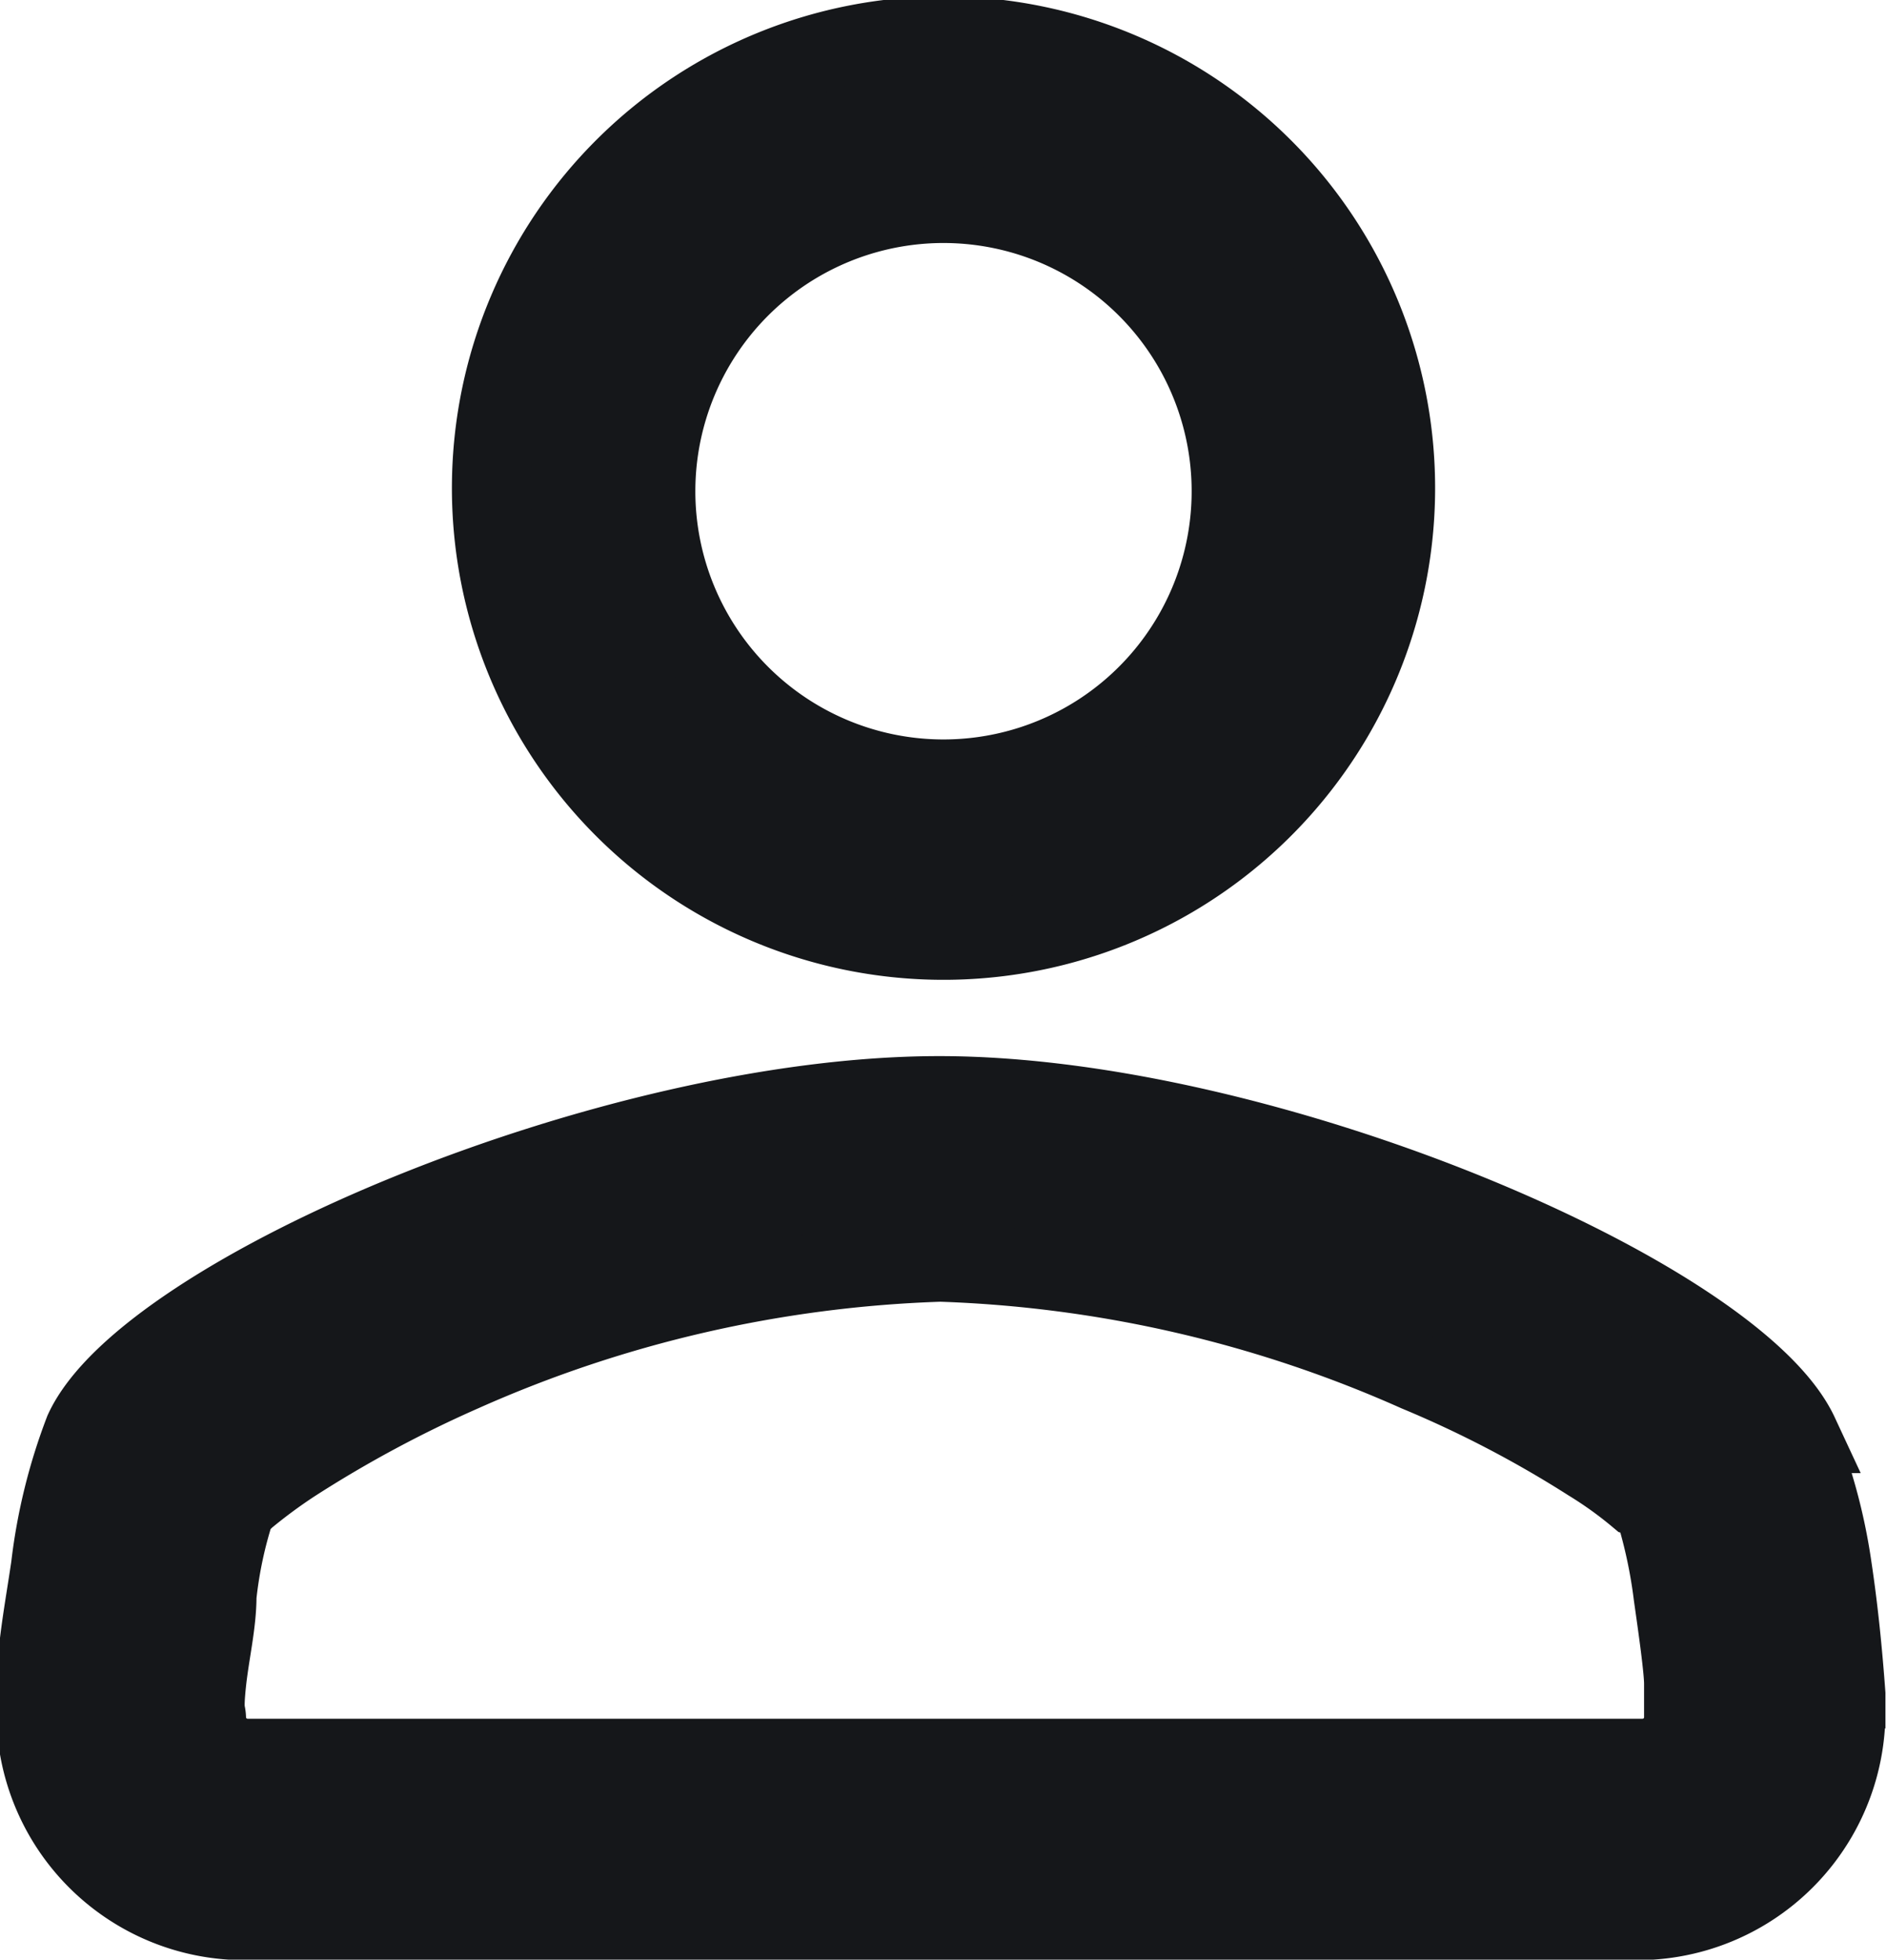 <svg xmlns="http://www.w3.org/2000/svg" viewBox="0 0 18.06 18.75"><defs><style>.cls-1{fill:#15171a;stroke:#15171a;stroke-miterlimit:10;stroke-width:0.75px;}</style></defs><title>IconProfielAsset 17</title><g id="Layer_2" data-name="Layer 2"><g id="Layer_3" data-name="Layer 3"><path id="path" class="cls-1" d="M9,9A4.33,4.33,0,1,1,13.36,4.7,4.33,4.33,0,0,1,9,9ZM9,7.45A2.75,2.75,0,1,0,6.28,4.7h0A2.75,2.75,0,0,0,9,7.45Zm8.19,6.27A5.34,5.34,0,0,1,17.54,15c.06.4.1.8.13,1.21v.17a2,2,0,0,1-2,2H2.34a2,2,0,0,1-2-2v-.18c0-.4.08-.8.14-1.21a5.37,5.37,0,0,1,.32-1.3c.6-1.31,5.05-3.21,8.19-3.21S16.61,12.41,17.22,13.72Zm-1.52.6a3.83,3.83,0,0,0-.46-.33,10.75,10.75,0,0,0-1.65-.86A12.19,12.19,0,0,0,9,12.08a12.2,12.2,0,0,0-4.57,1.05A11.7,11.7,0,0,0,2.81,14a5,5,0,0,0-.46.34l-.09.09a4.06,4.06,0,0,0-.18.84c0,.27-.07.55-.1.84s0,.26,0,.34a.39.39,0,0,0,.39.37H15.72a.39.39,0,0,0,.39-.37c0-.08,0-.2,0-.34s-.06-.56-.1-.84a4.83,4.83,0,0,0-.18-.84l-.09-.09Z"/></g></g></svg>
